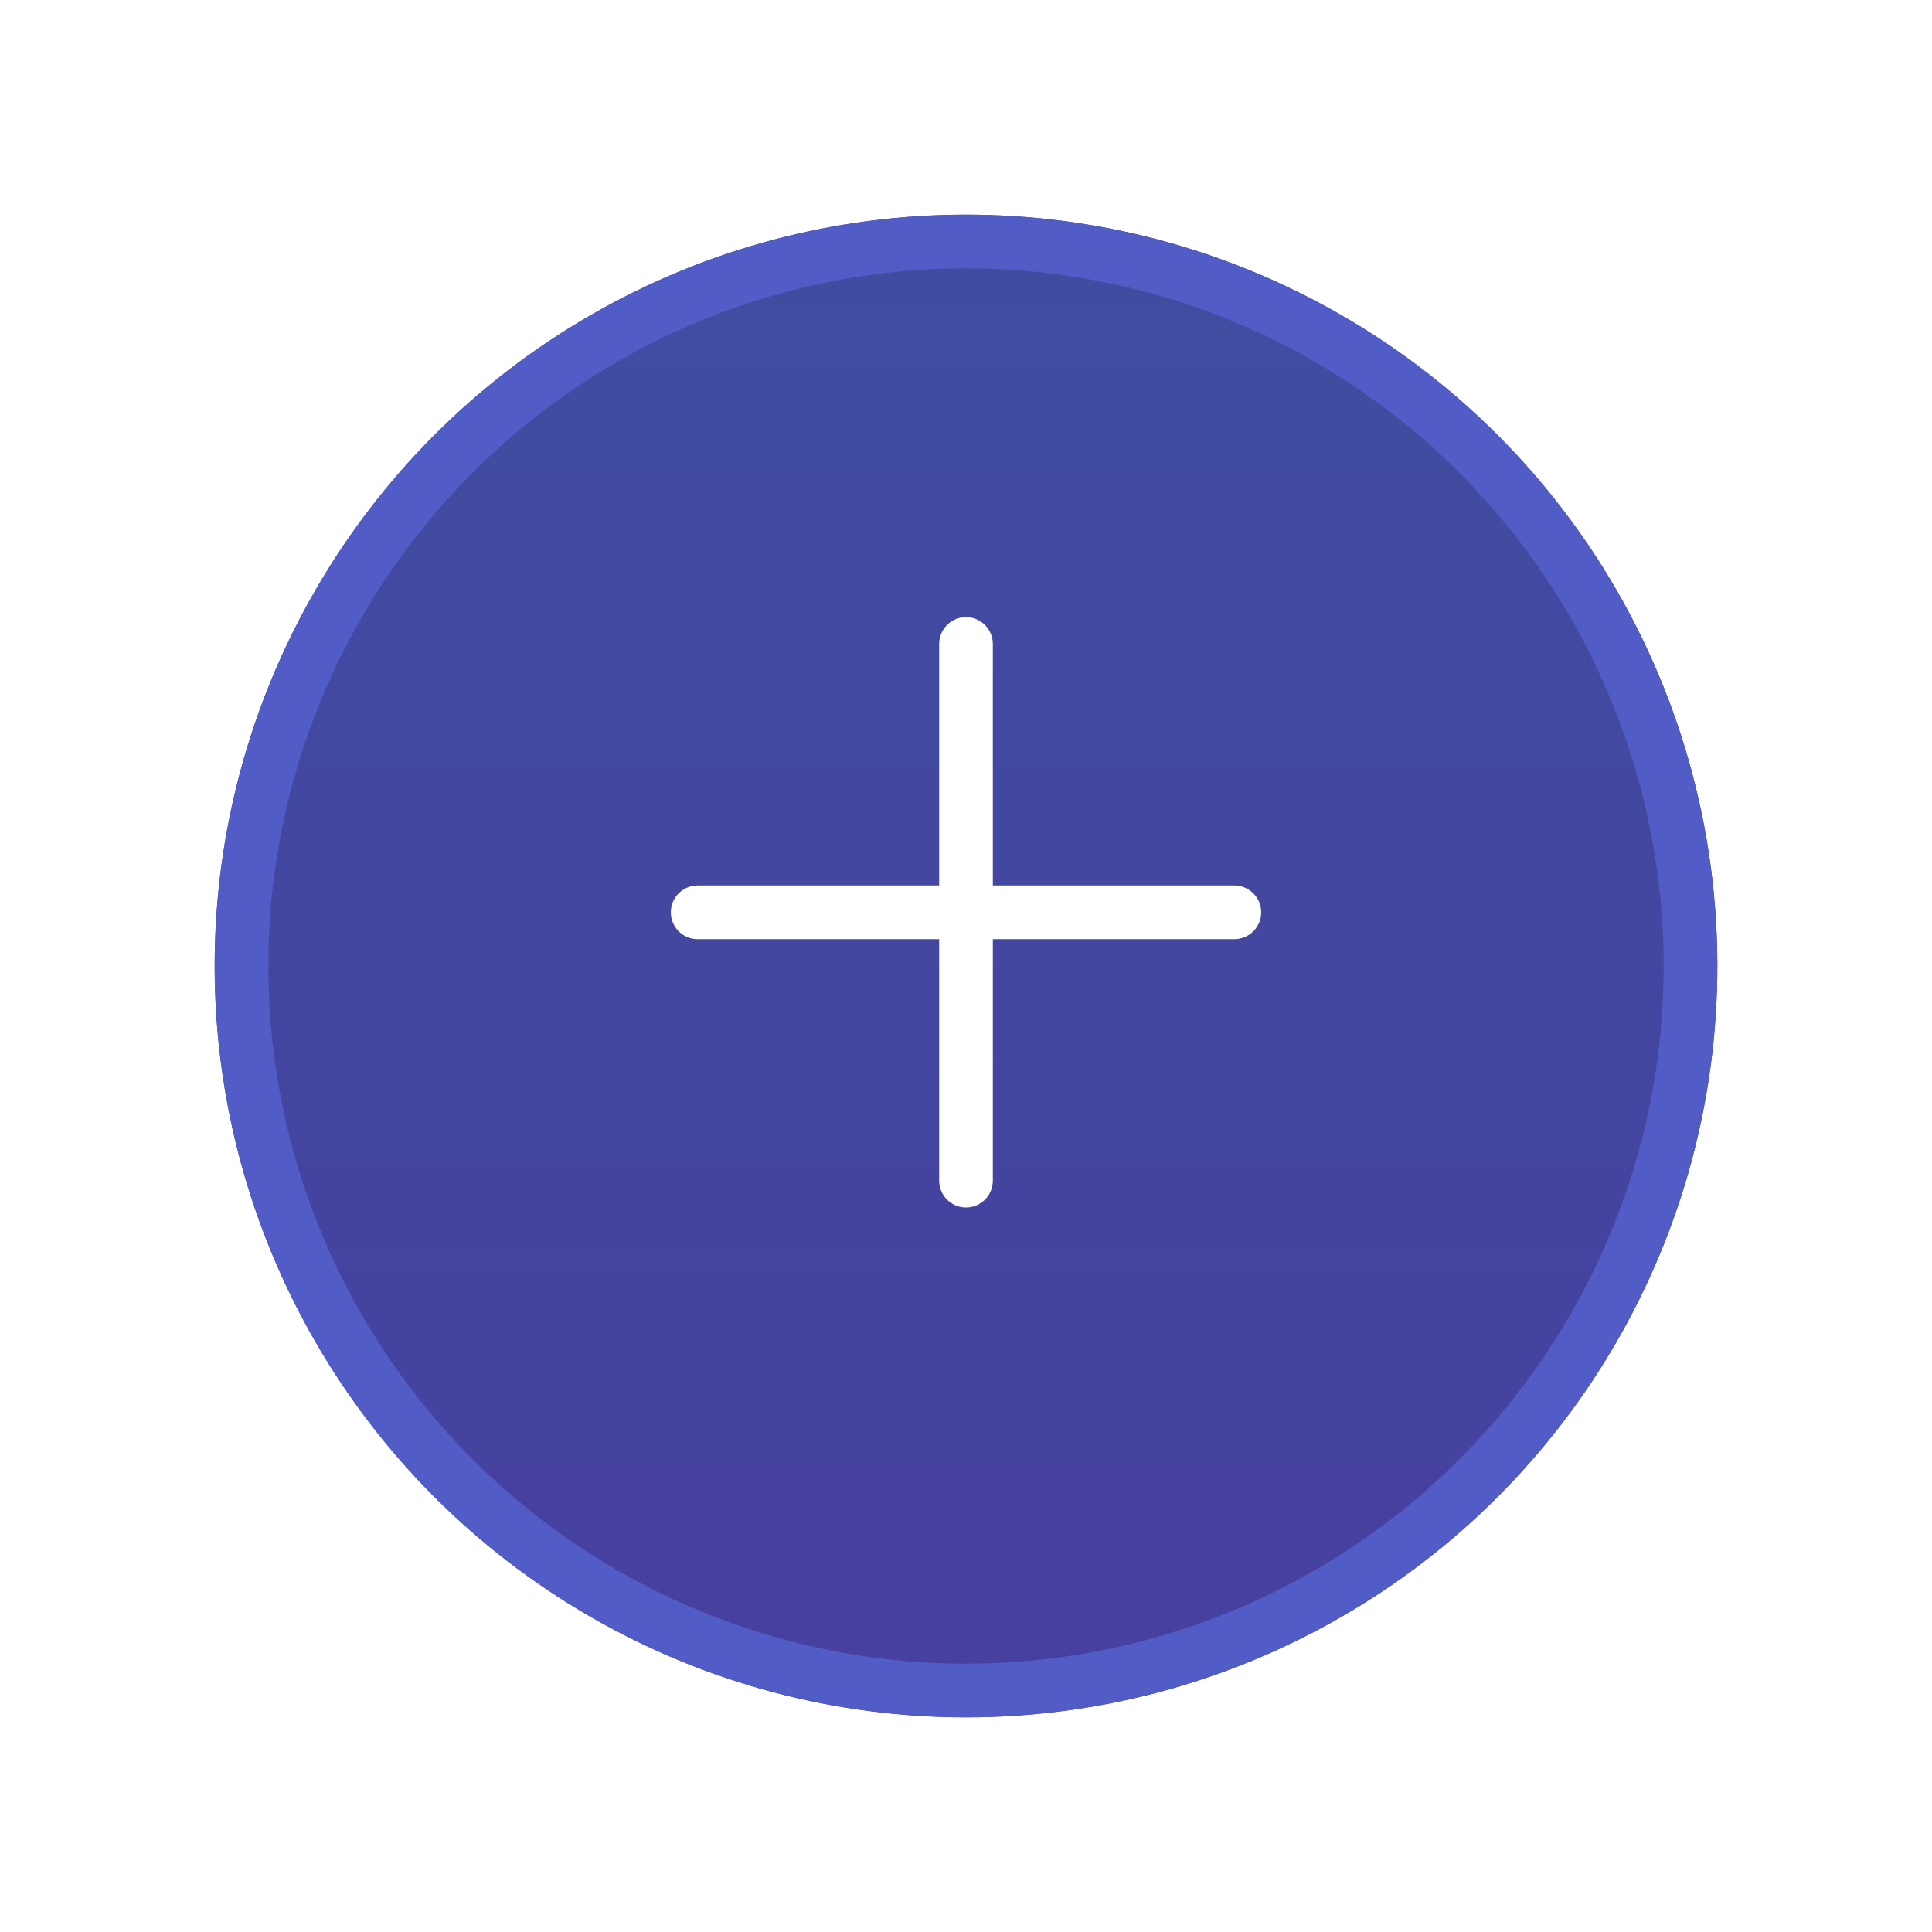 <svg width="72" height="72" viewBox="0 0 72 72" fill="none" xmlns="http://www.w3.org/2000/svg">
<g id="Components/+ Add Task">
<g id="Ellipse 1" filter="url(#filter0_d_37_919)">
<circle cx="36" cy="34" r="28" fill="url(#paint0_linear_37_919)"/>
<circle cx="36" cy="34" r="27" stroke="#515CC6" stroke-width="2"/>
</g>
<path id="Vector" d="M36 24V44M26 34H46" stroke="white" stroke-width="2" stroke-linecap="round" stroke-linejoin="bevel"/>
</g>
<defs>
<filter id="filter0_d_37_919" x="0" y="0" width="72" height="72" filterUnits="userSpaceOnUse" color-interpolation-filters="sRGB">
<feFlood flood-opacity="0" result="BackgroundImageFix"/>
<feColorMatrix in="SourceAlpha" type="matrix" values="0 0 0 0 0 0 0 0 0 0 0 0 0 0 0 0 0 0 127 0" result="hardAlpha"/>
<feOffset dy="2"/>
<feGaussianBlur stdDeviation="4"/>
<feColorMatrix type="matrix" values="0 0 0 0 0 0 0 0 0 0 0 0 0 0 0 0 0 0 0.25 0"/>
<feBlend mode="normal" in2="BackgroundImageFix" result="effect1_dropShadow_37_919"/>
<feBlend mode="normal" in="SourceGraphic" in2="effect1_dropShadow_37_919" result="shape"/>
</filter>
<linearGradient id="paint0_linear_37_919" x1="36" y1="6" x2="36" y2="62" gradientUnits="userSpaceOnUse">
<stop stop-color="#3F4EA0"/>
<stop offset="1" stop-color="#473FA0"/>
</linearGradient>
</defs>
</svg>
